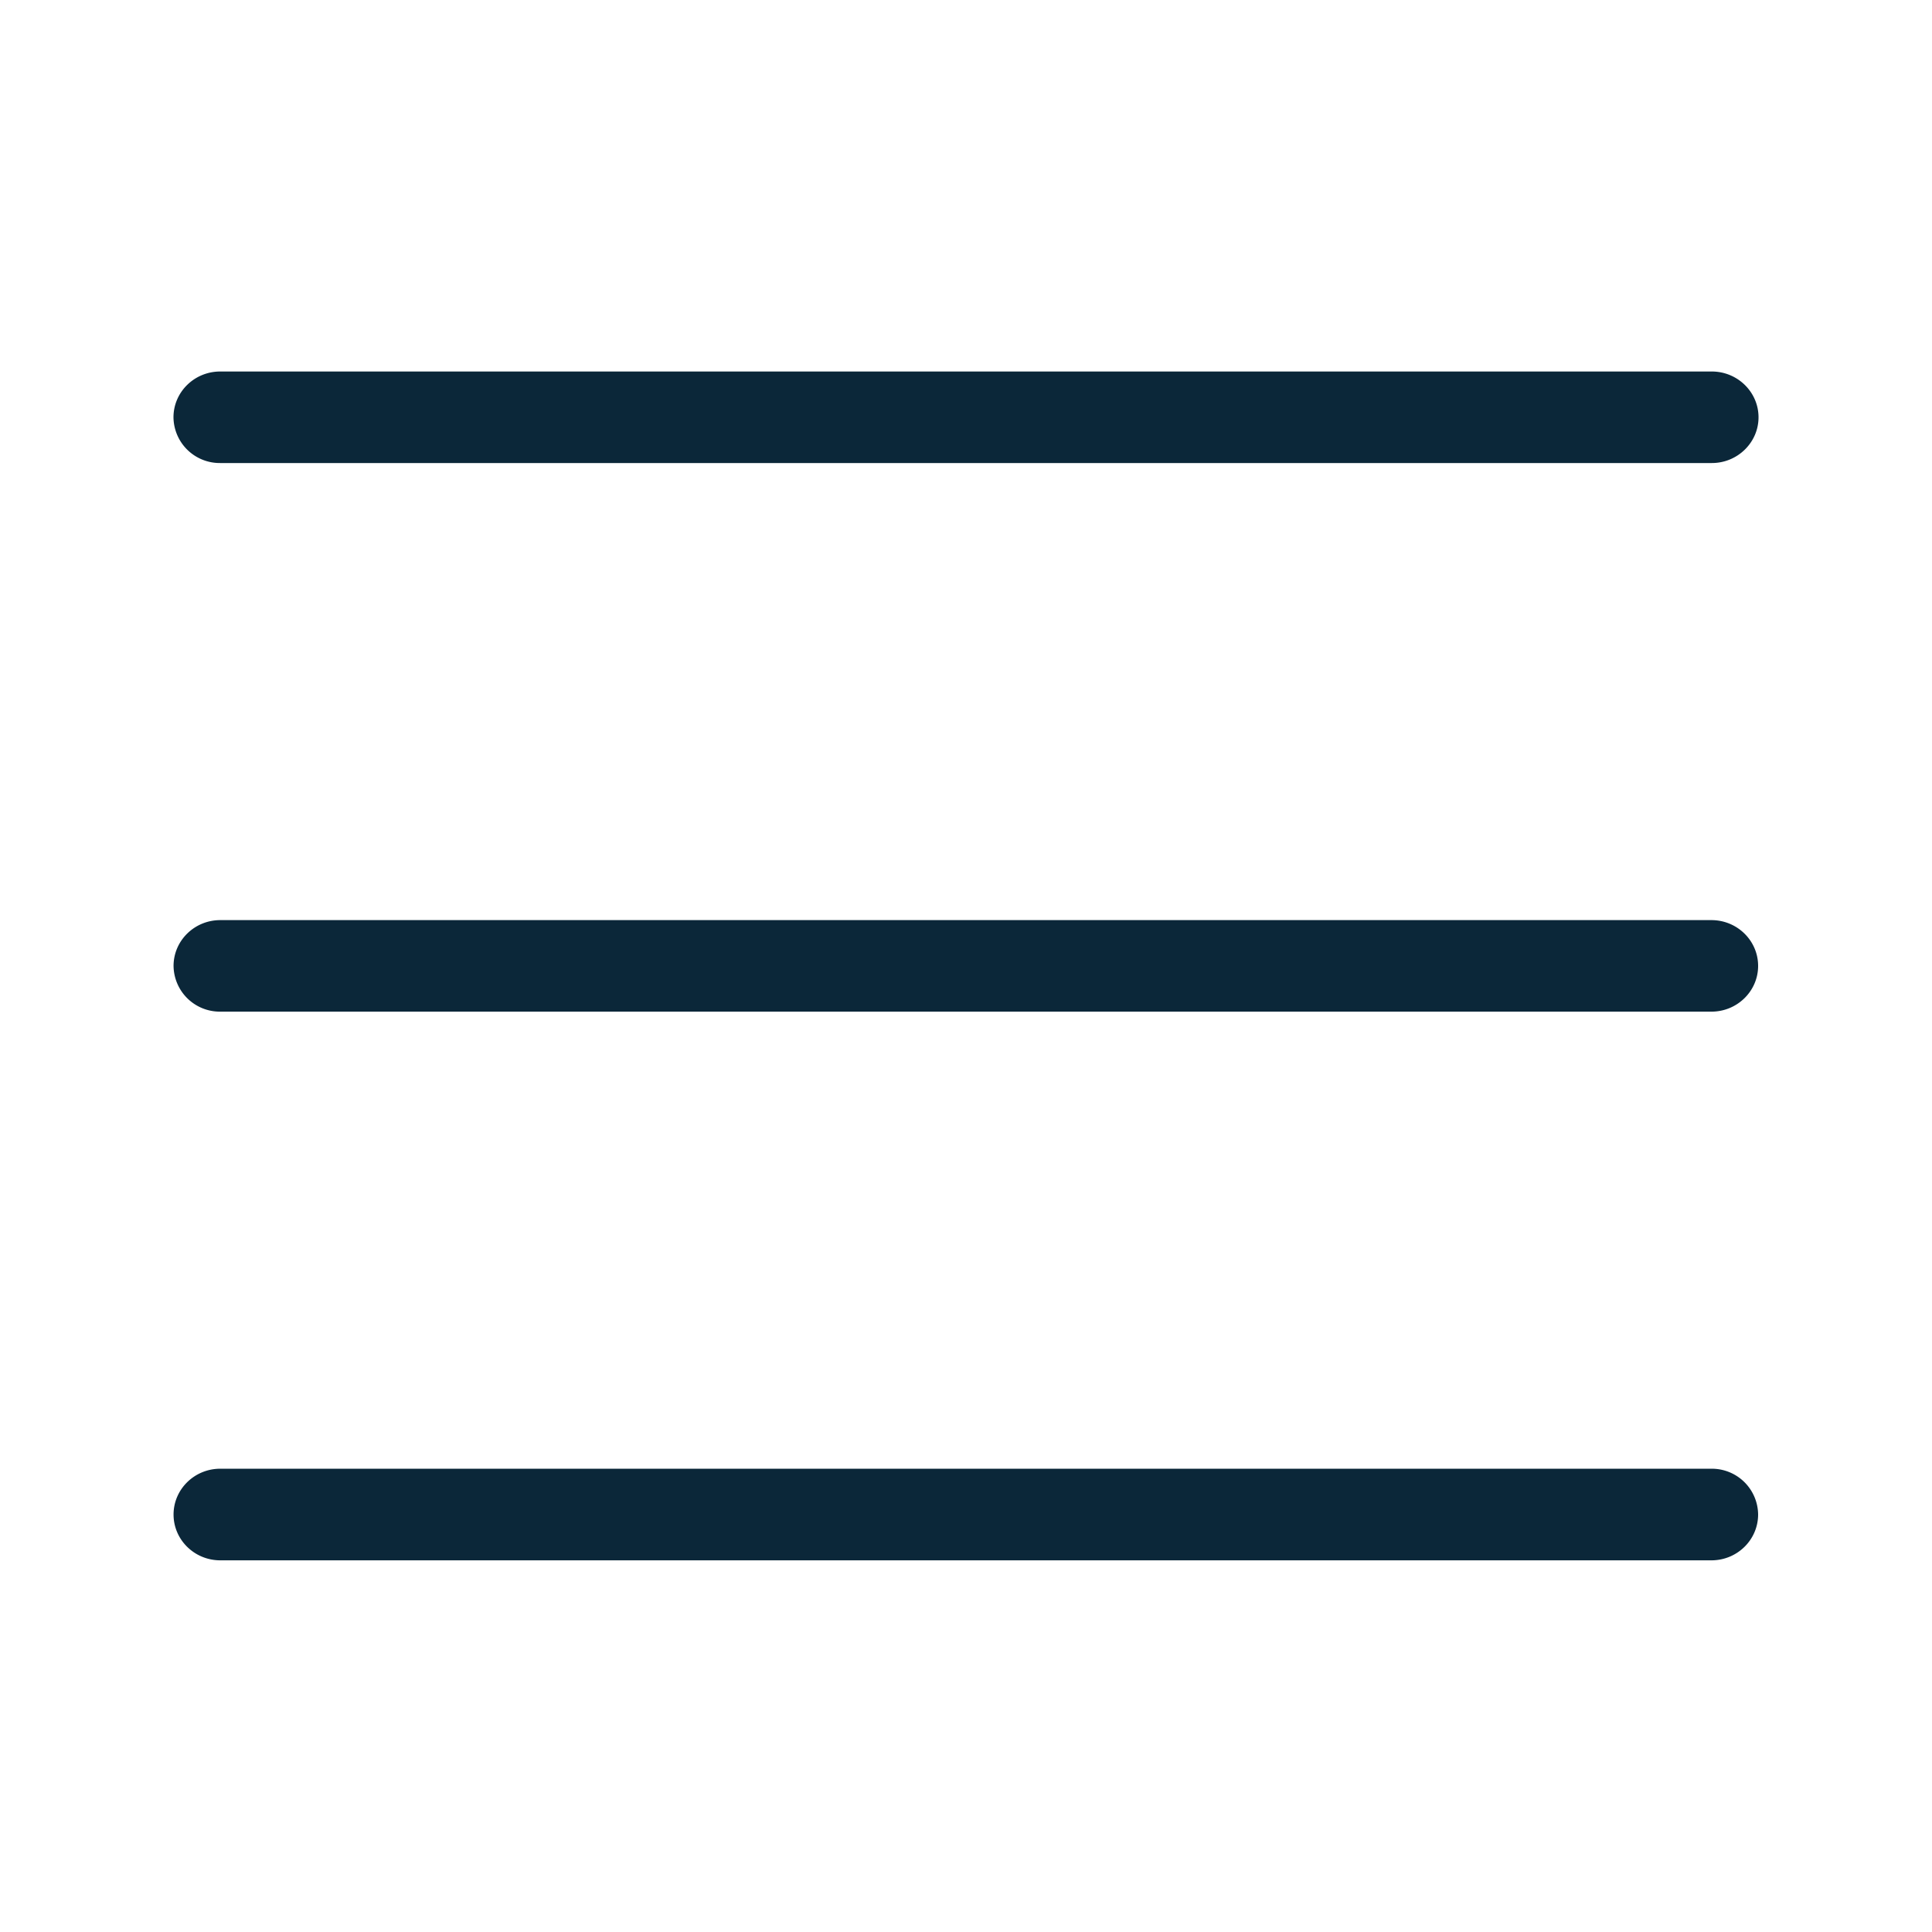 <svg xmlns="http://www.w3.org/2000/svg" width="24" height="24" fill="none"><path fill="#0B2739" d="M2.735 5.752a.575.575 0 0 1-.58-.568c0-.314.26-.569.58-.569h18.53c.319 0 .58.255.58.569 0 .313-.261.568-.58.568H2.734ZM21.26 11.43c.32 0 .58.255.58.569 0 .313-.26.568-.58.568H2.736a.575.575 0 0 1-.58-.568c0-.314.26-.569.58-.569H21.26Zm.58 7.384a.575.575 0 0 0-.58-.569H2.736c-.32 0-.58.255-.58.569 0 .314.26.569.58.569H21.26c.32 0 .58-.255.58-.57Z"/></svg>